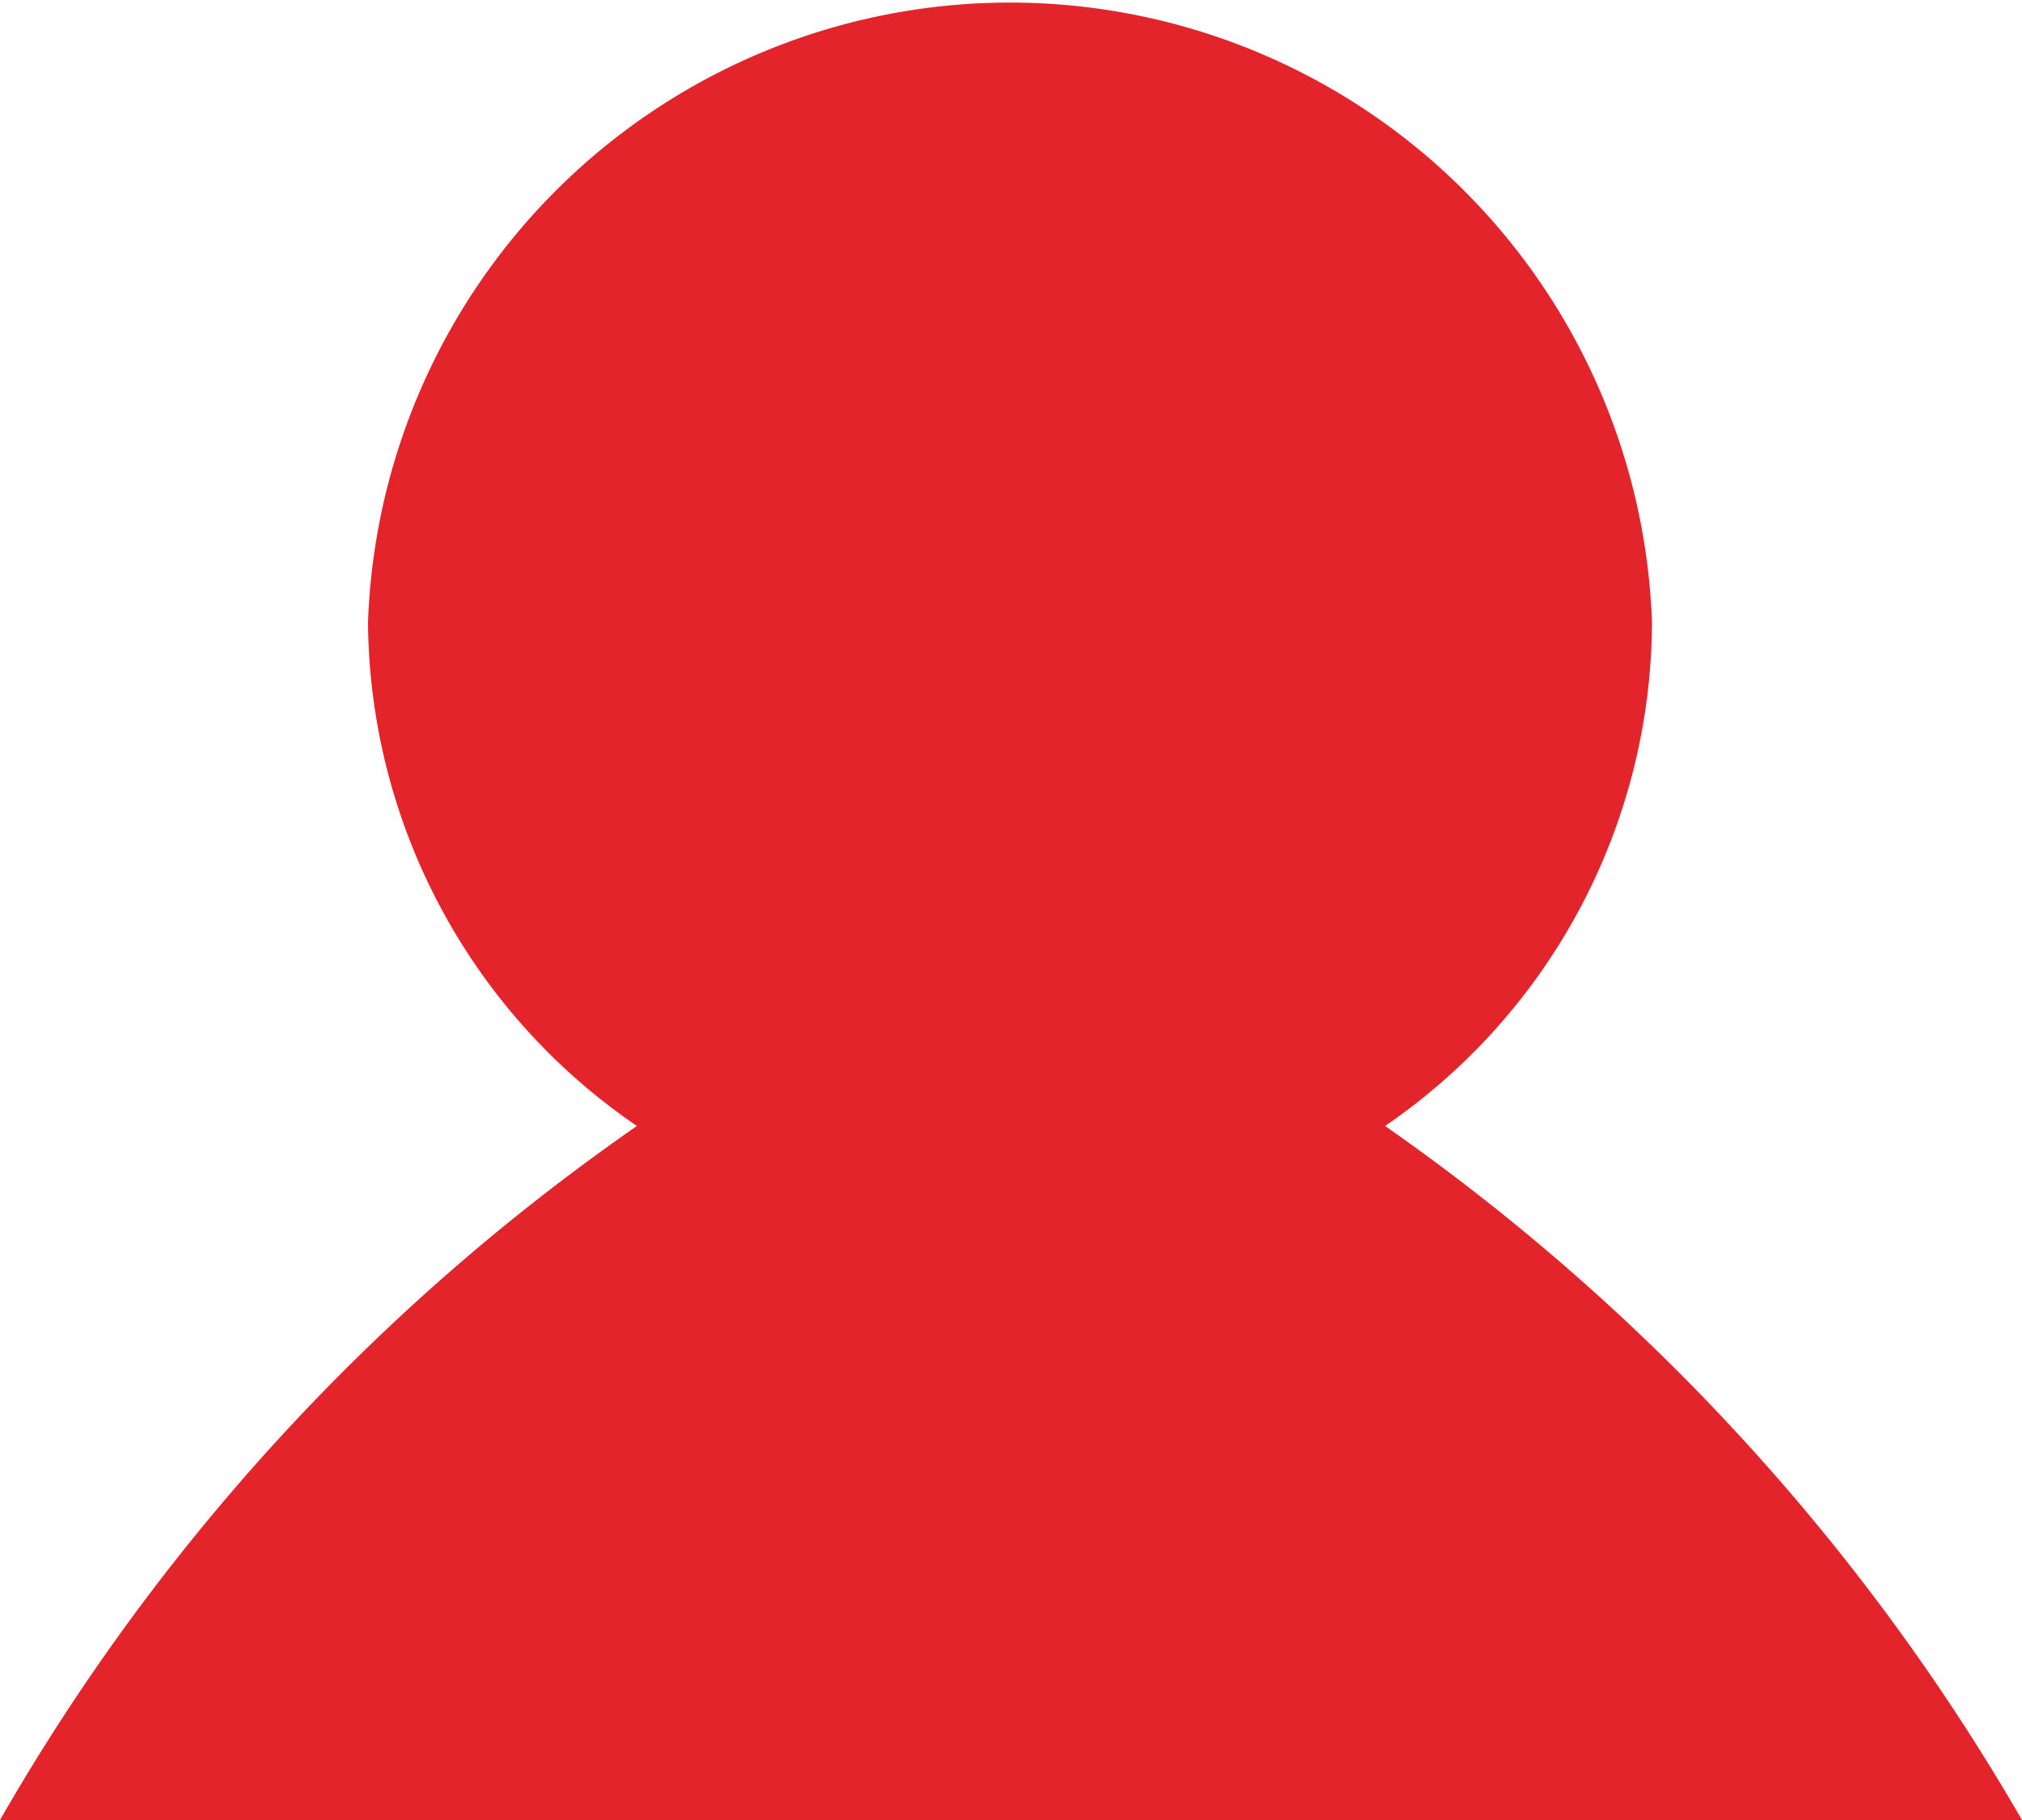 <svg xmlns="http://www.w3.org/2000/svg" width="10" height="9" viewBox="0 0 10 9">
<defs>
    <style>
      .cls-1 {
        fill: #e3242b;
        fill-rule: evenodd;
      }
    </style>
  </defs>
  <path id="profilis-hover" class="cls-1" d="M1231.85,717.568A10.726,10.726,0,0,1,1235,721h-10a10.593,10.593,0,0,1,3.15-3.432,3.041,3.041,0,0,1-1.33-2.491,3.177,3.177,0,0,1,6.35,0A3.031,3.031,0,0,1,1231.85,717.568Z" transform="translate(-1225 -712)"/>
</svg>
